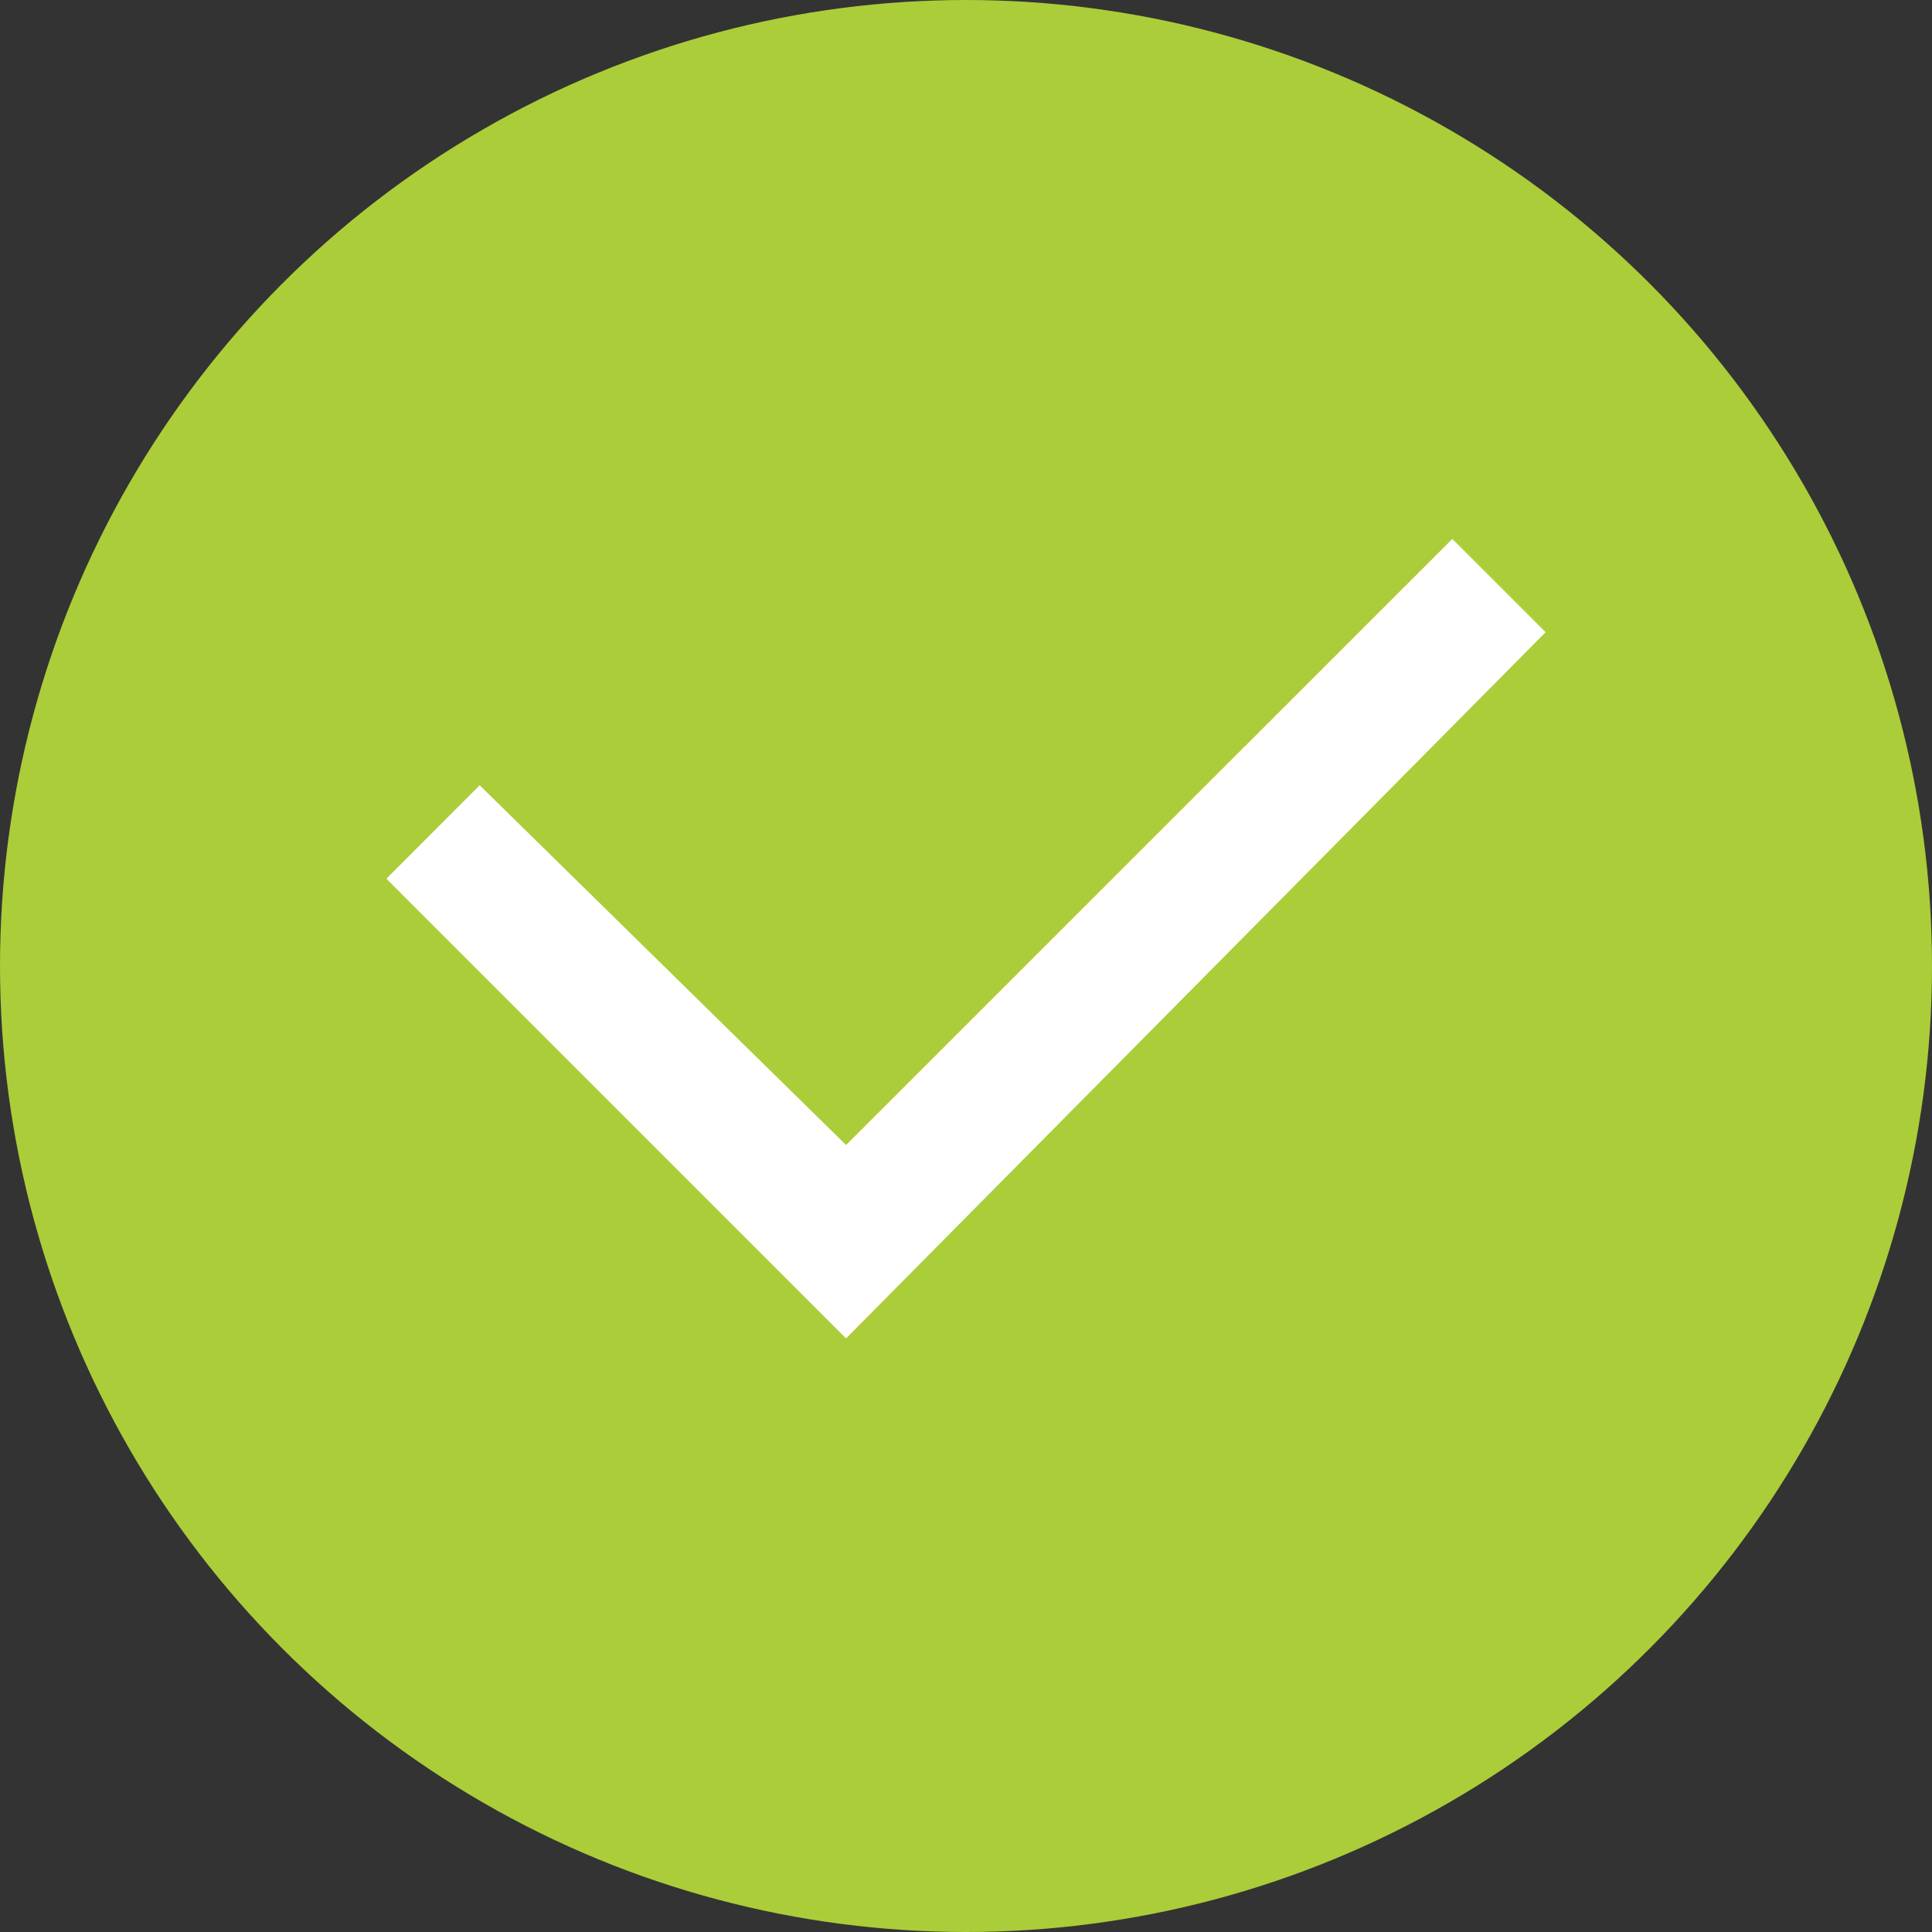 <svg xmlns="http://www.w3.org/2000/svg" width="40" height="40" viewBox="0 0 40 40">
  <rect x="0" y="0" width="40" height="40" fill="#333333" stroke="none"/>
  <g id="Grupo_1983" data-name="Grupo 1983" transform="translate(-813 -434)">
    <circle id="Elipse_45" data-name="Elipse 45" cx="20" cy="20" r="20" transform="translate(813 434)" fill="#abcd39"/>
    <g id="Yes" transform="translate(821 442.615)">
      <rect id="Retângulo_460" data-name="Retângulo 460" width="23" height="23" transform="translate(0 0.385)" fill="none"/>
      <path id="Checkbox" d="M9.517,16.552,0,7.034,1.931,5.1l7.586,7.448L22.069,0,24,1.931Z" transform="translate(0 2.543)" fill="#fff"/>
    </g>
  </g>
</svg>

